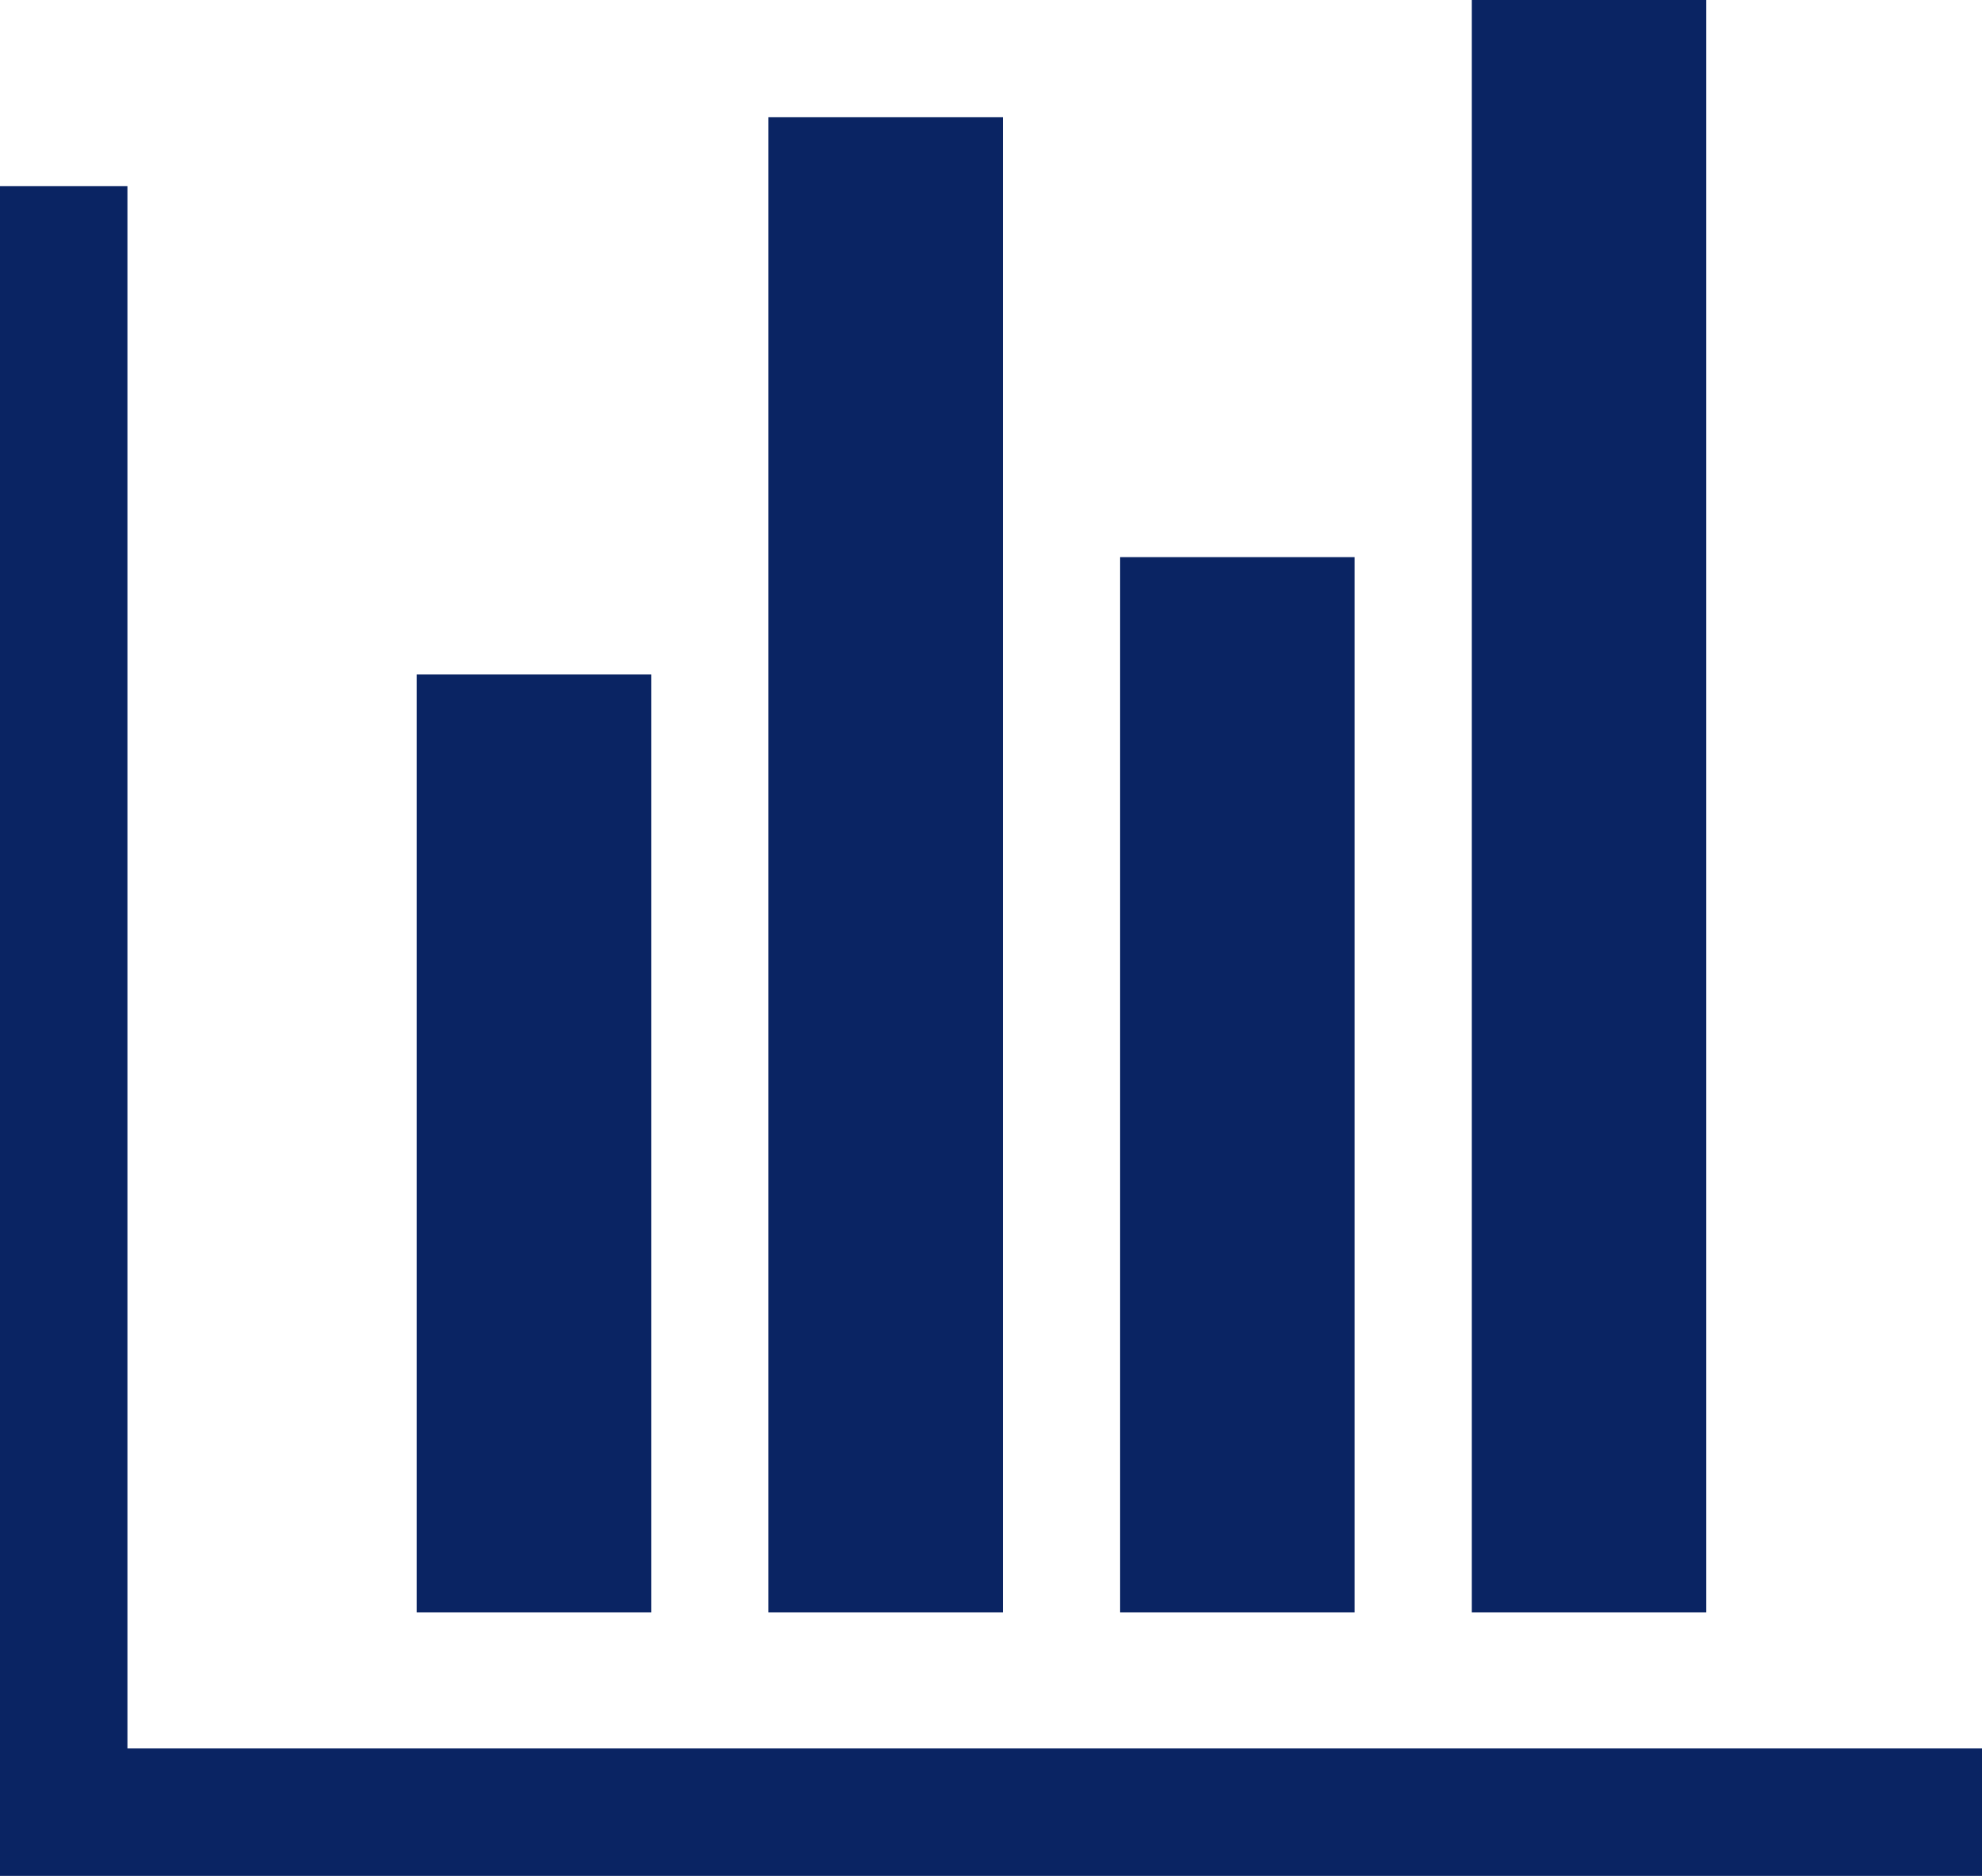 <svg xmlns="http://www.w3.org/2000/svg" width="16.907" height="16" viewBox="0 0 16.907 16"><defs><style>.a{fill:#0a2463;}</style></defs><g transform="translate(-682.5 -369.248)"><g transform="translate(682.5 370.836)"><rect class="a" width="1.087" height="14.187"/><rect class="a" width="1.087" height="16.907" transform="translate(16.907 13.325) rotate(90)"/></g><rect class="a" width="2" height="8" transform="translate(686.055 375)"/><rect class="a" width="2" height="12.752" transform="translate(689.055 370.248)"/><rect class="a" width="2" height="13.752" transform="translate(695.055 369.248)"/><rect class="a" width="2" height="9" transform="translate(692.055 374)"/></g></svg>